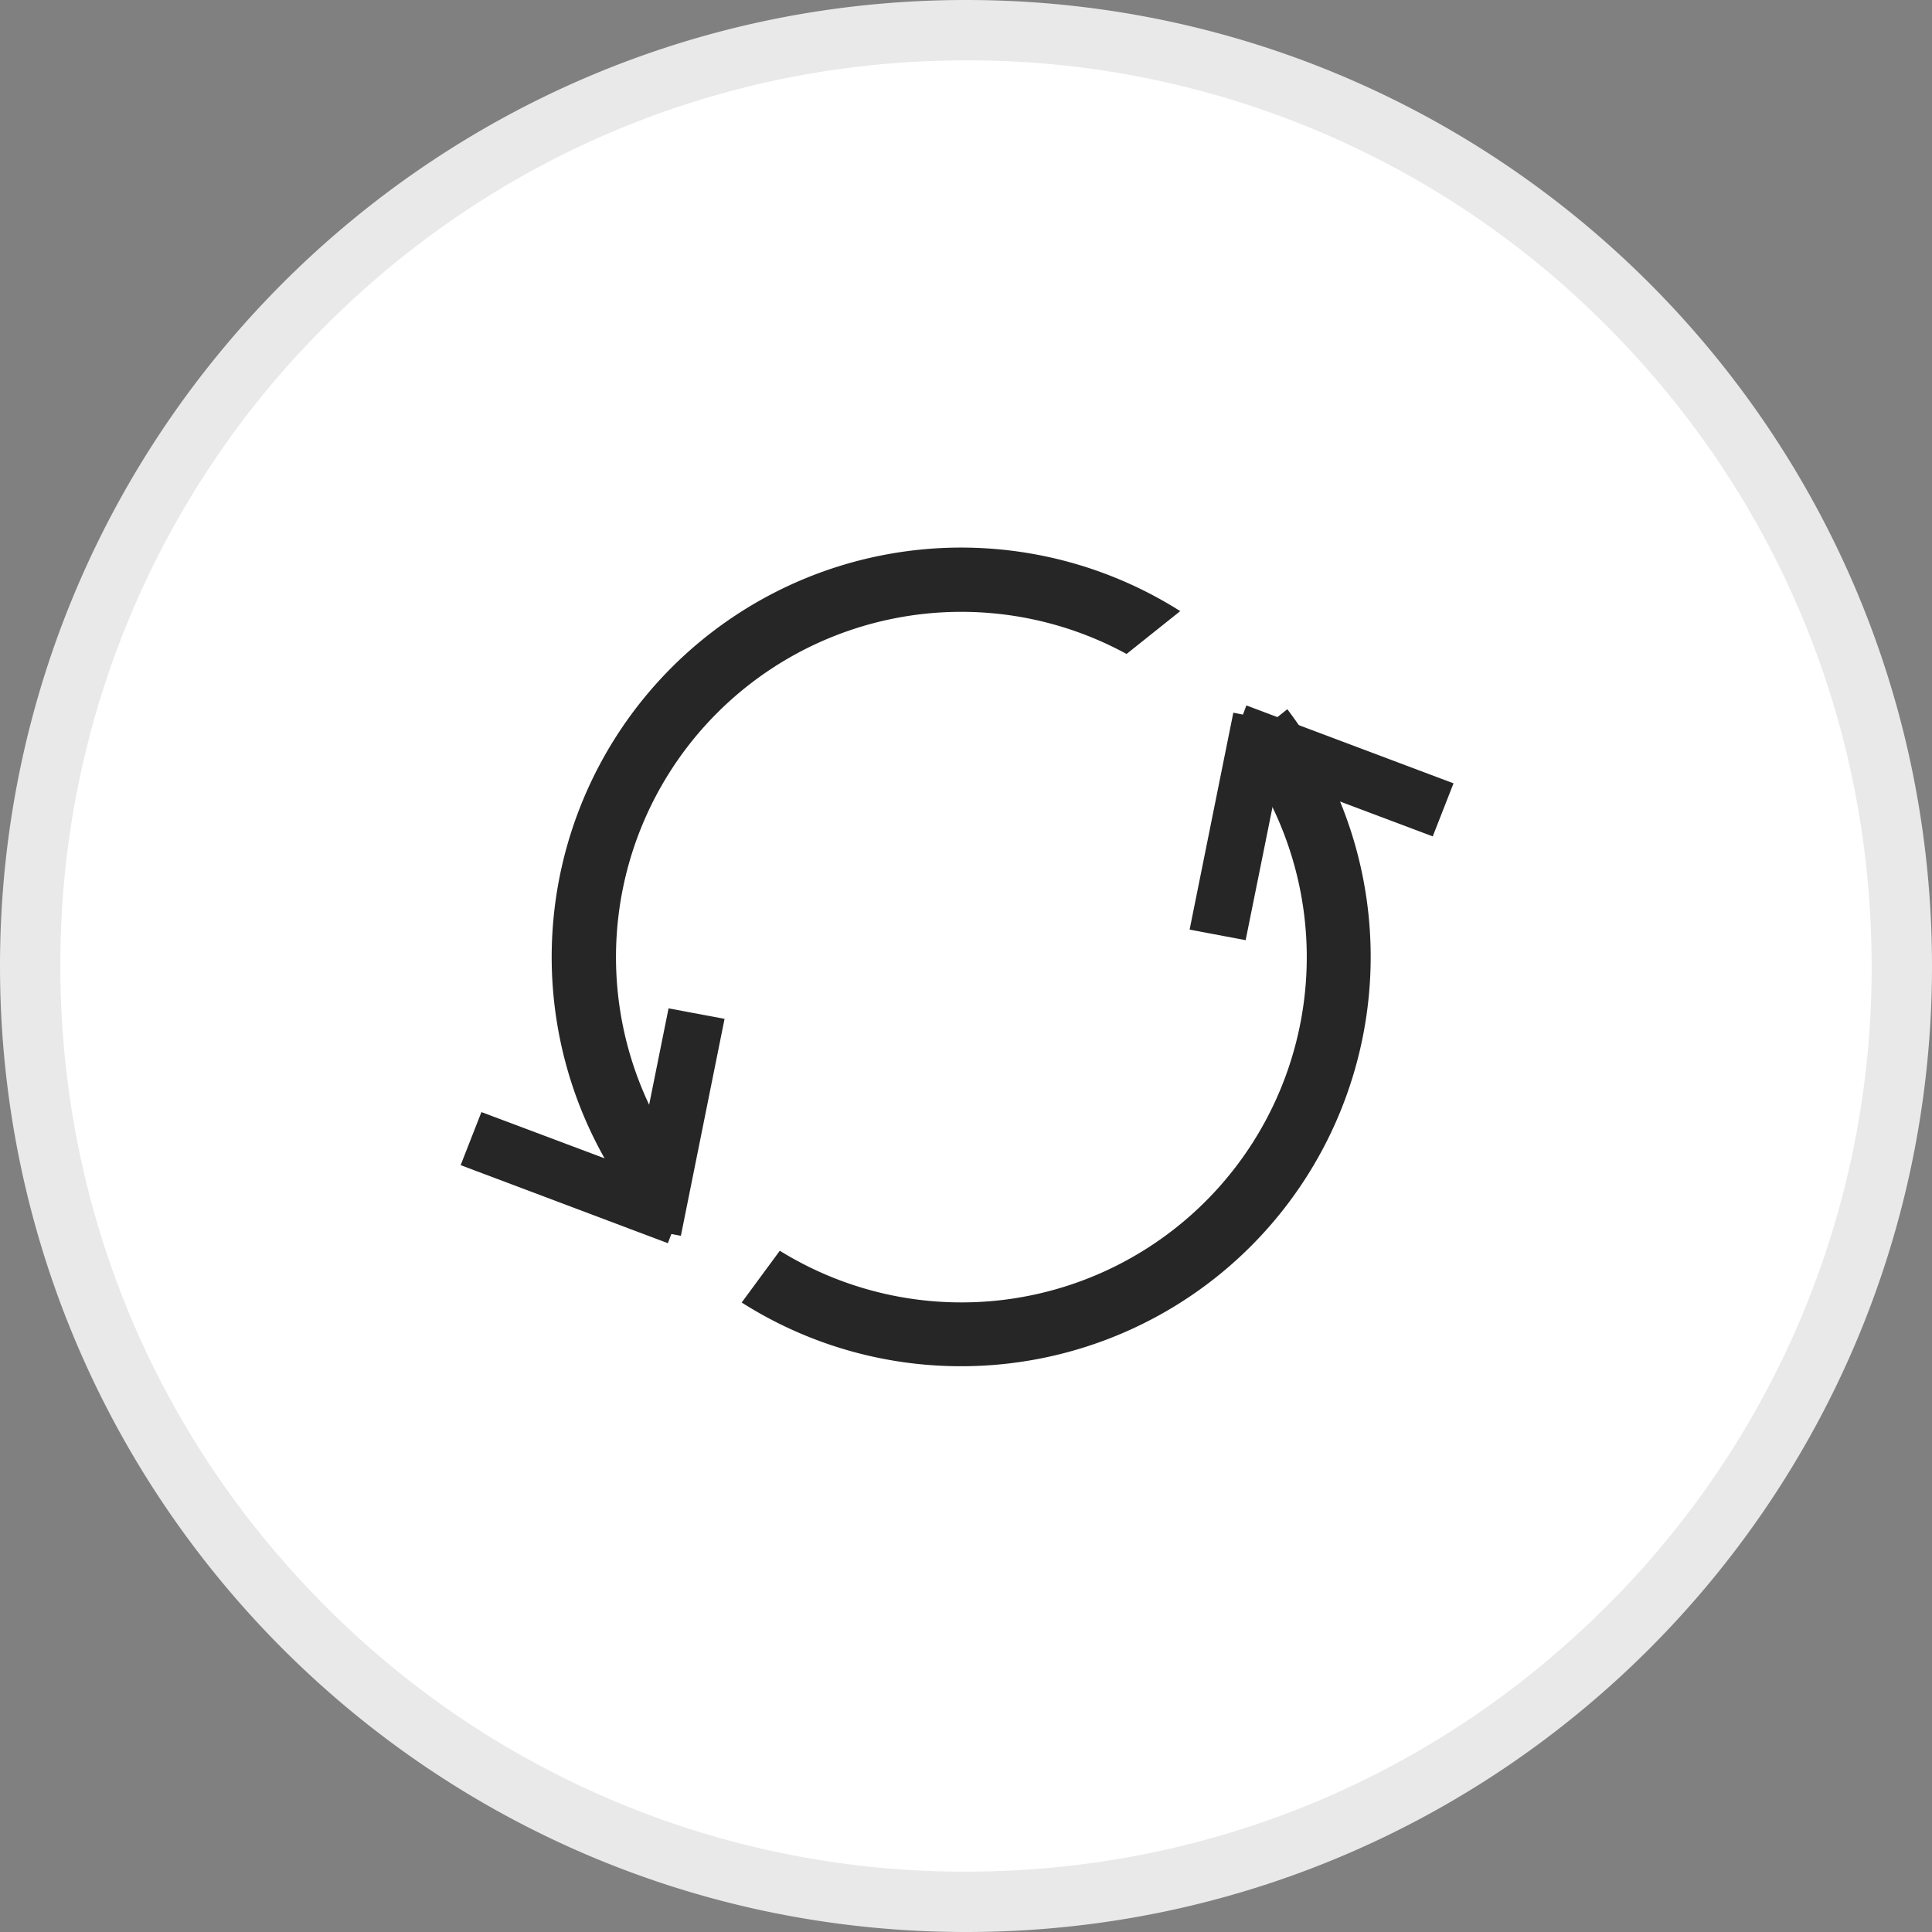 <svg xmlns="http://www.w3.org/2000/svg" viewBox="0 0 32 32" class="sc-17dt15x-74 glkXAE"><rect x="0" y="0" width="32" height="32" fill="#808080" stroke="none"/><g style="fill: rgb(255, 255, 255);"><path d="M16 31.5c-4.14 0-8.033-1.612-10.96-4.54A15.399 15.399 0 0 1 .5 16c0-4.14 1.612-8.033 4.54-10.96A15.399 15.399 0 0 1 16 .5c4.14 0 8.033 1.612 10.96 4.54A15.399 15.399 0 0 1 31.5 16c0 4.14-1.612 8.033-4.54 10.96A15.399 15.399 0 0 1 16 31.5z" style="stroke: none;"></path><path d="M16 1C11.993 1 8.227 2.56 5.393 5.393A14.902 14.902 0 0 0 1 16c0 4.007 1.56 7.773 4.393 10.607A14.902 14.902 0 0 0 16 31c4.007 0 7.773-1.56 10.607-4.393A14.902 14.902 0 0 0 31 16c0-4.007-1.56-7.773-4.393-10.607A14.902 14.902 0 0 0 16 1m0-1c8.837 0 16 7.163 16 16s-7.163 16-16 16S0 24.837 0 16 7.163 0 16 0z" style="fill: rgb(233, 233, 233); stroke: none;"></path></g><g data-name="Group 829"><path data-name="Subtraction 17" d="M6.73 13.461a6.712 6.712 0 0 1-3.563-1.019l.572-.777A5.769 5.769 0 0 0 11.37 3.3l.753-.6A6.731 6.731 0 0 1 6.73 13.461zm-5.4-2.707a6.732 6.732 0 0 1 8.942-9.745l-.808.645A5.769 5.769 0 0 0 1.935 9.94l-.6.814z" transform="translate(9.19 9.118)" style="fill: rgb(38, 38, 38); stroke: rgb(38, 38, 38); stroke-width: 0.1px;"></path><path data-name="Union 64" d="m2.428 3.156-.118.1L0 .538.65 0l1.779 2.089L4.206 0l.65.538-2.31 2.716z" transform="rotate(-29 40.062 -4.973)" style="fill: rgb(38, 38, 38); stroke: rgb(38, 38, 38); stroke-width: 0.1px;"></path><path data-name="Union 65" d="M2.429 1.165.65 3.254 0 2.715 2.31 0l.118.1.118-.1 2.31 2.715-.65.538z" transform="rotate(-29 34.324 -29.172)" style="fill: rgb(38, 38, 38); stroke: rgb(38, 38, 38); stroke-width: 0.1px;"></path></g></svg>